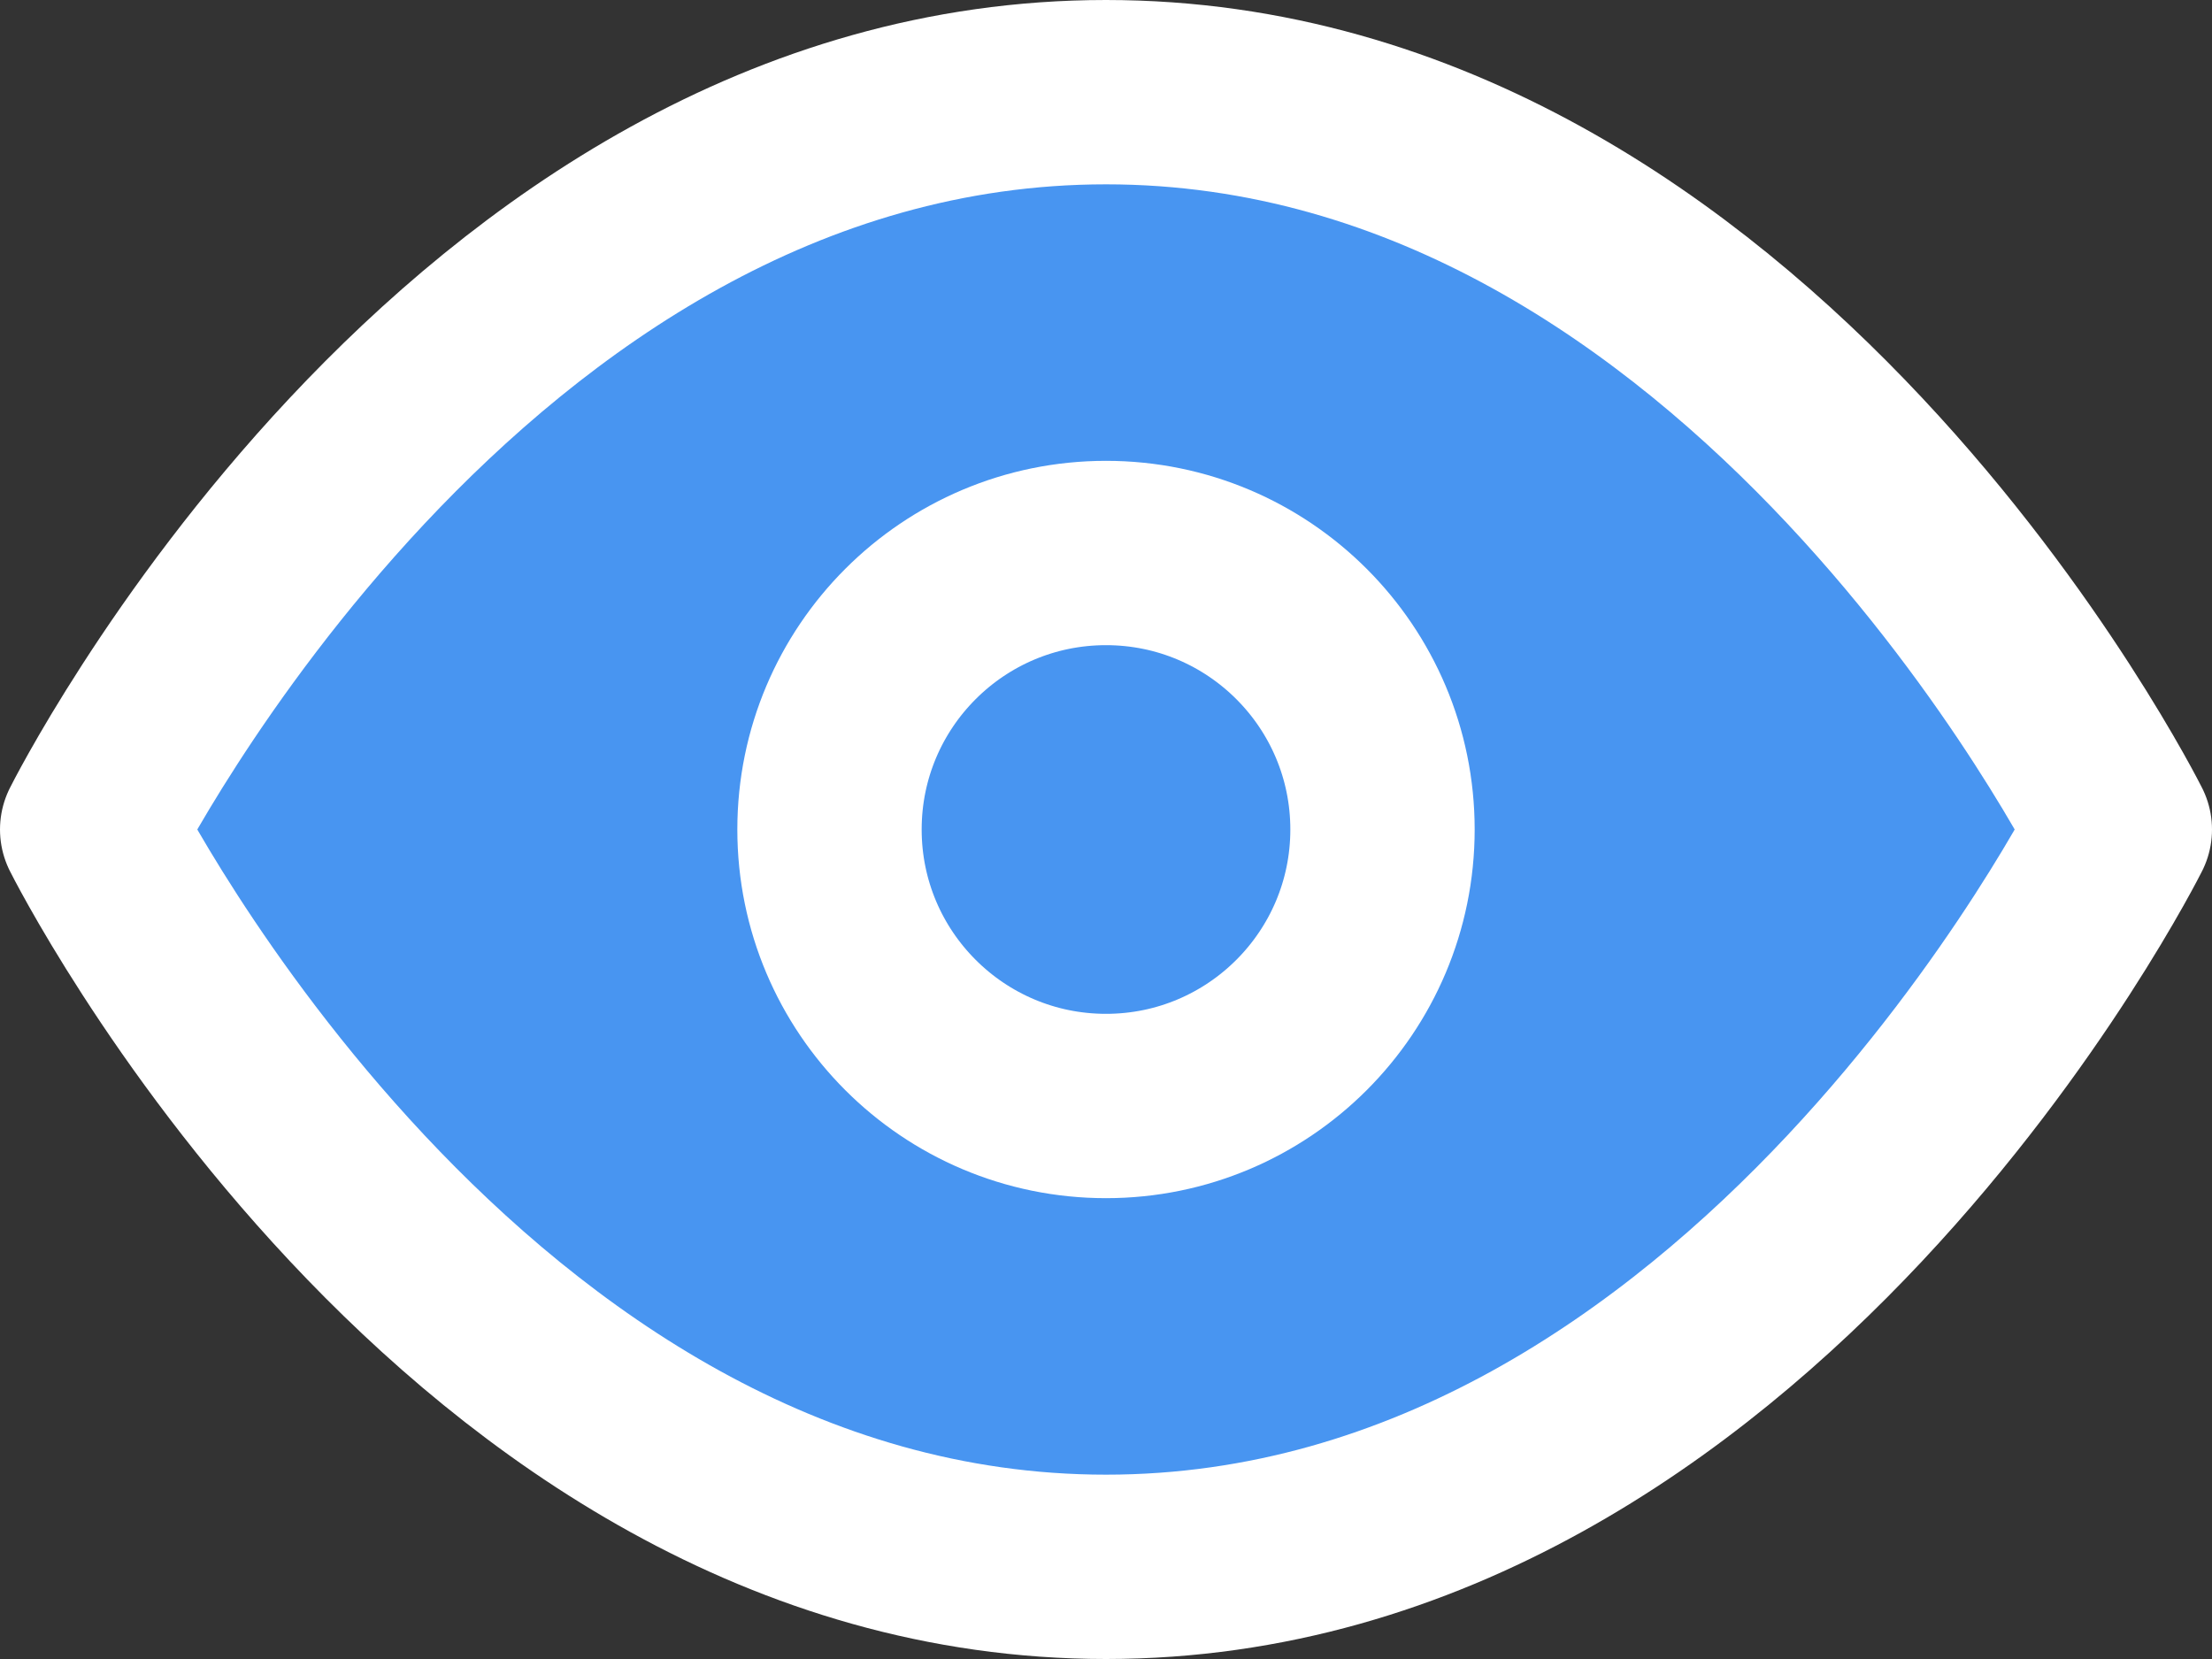 <svg xmlns="http://www.w3.org/2000/svg" width="24" height="18" viewBox="0 0 24 18">
  <rect x="0" y="0" width="24" height="18" fill="#333333" stroke="none"/>
  <g id="eye" transform="translate(1 1)">
    <path id="Shape" d="M0,8S4,0,11,0,22,8,22,8s-4,8-11,8S0,8,0,8Z" fill="#4895f1" stroke="#fff" stroke-linecap="round" stroke-linejoin="round" stroke-miterlimit="10" stroke-width="2"/>
    <circle id="Oval" cx="3" cy="3" r="3" transform="translate(8 5)" fill="#4895f1" stroke="#fff" stroke-linecap="round" stroke-linejoin="round" stroke-miterlimit="10" stroke-width="2"/>
  </g>
</svg>
